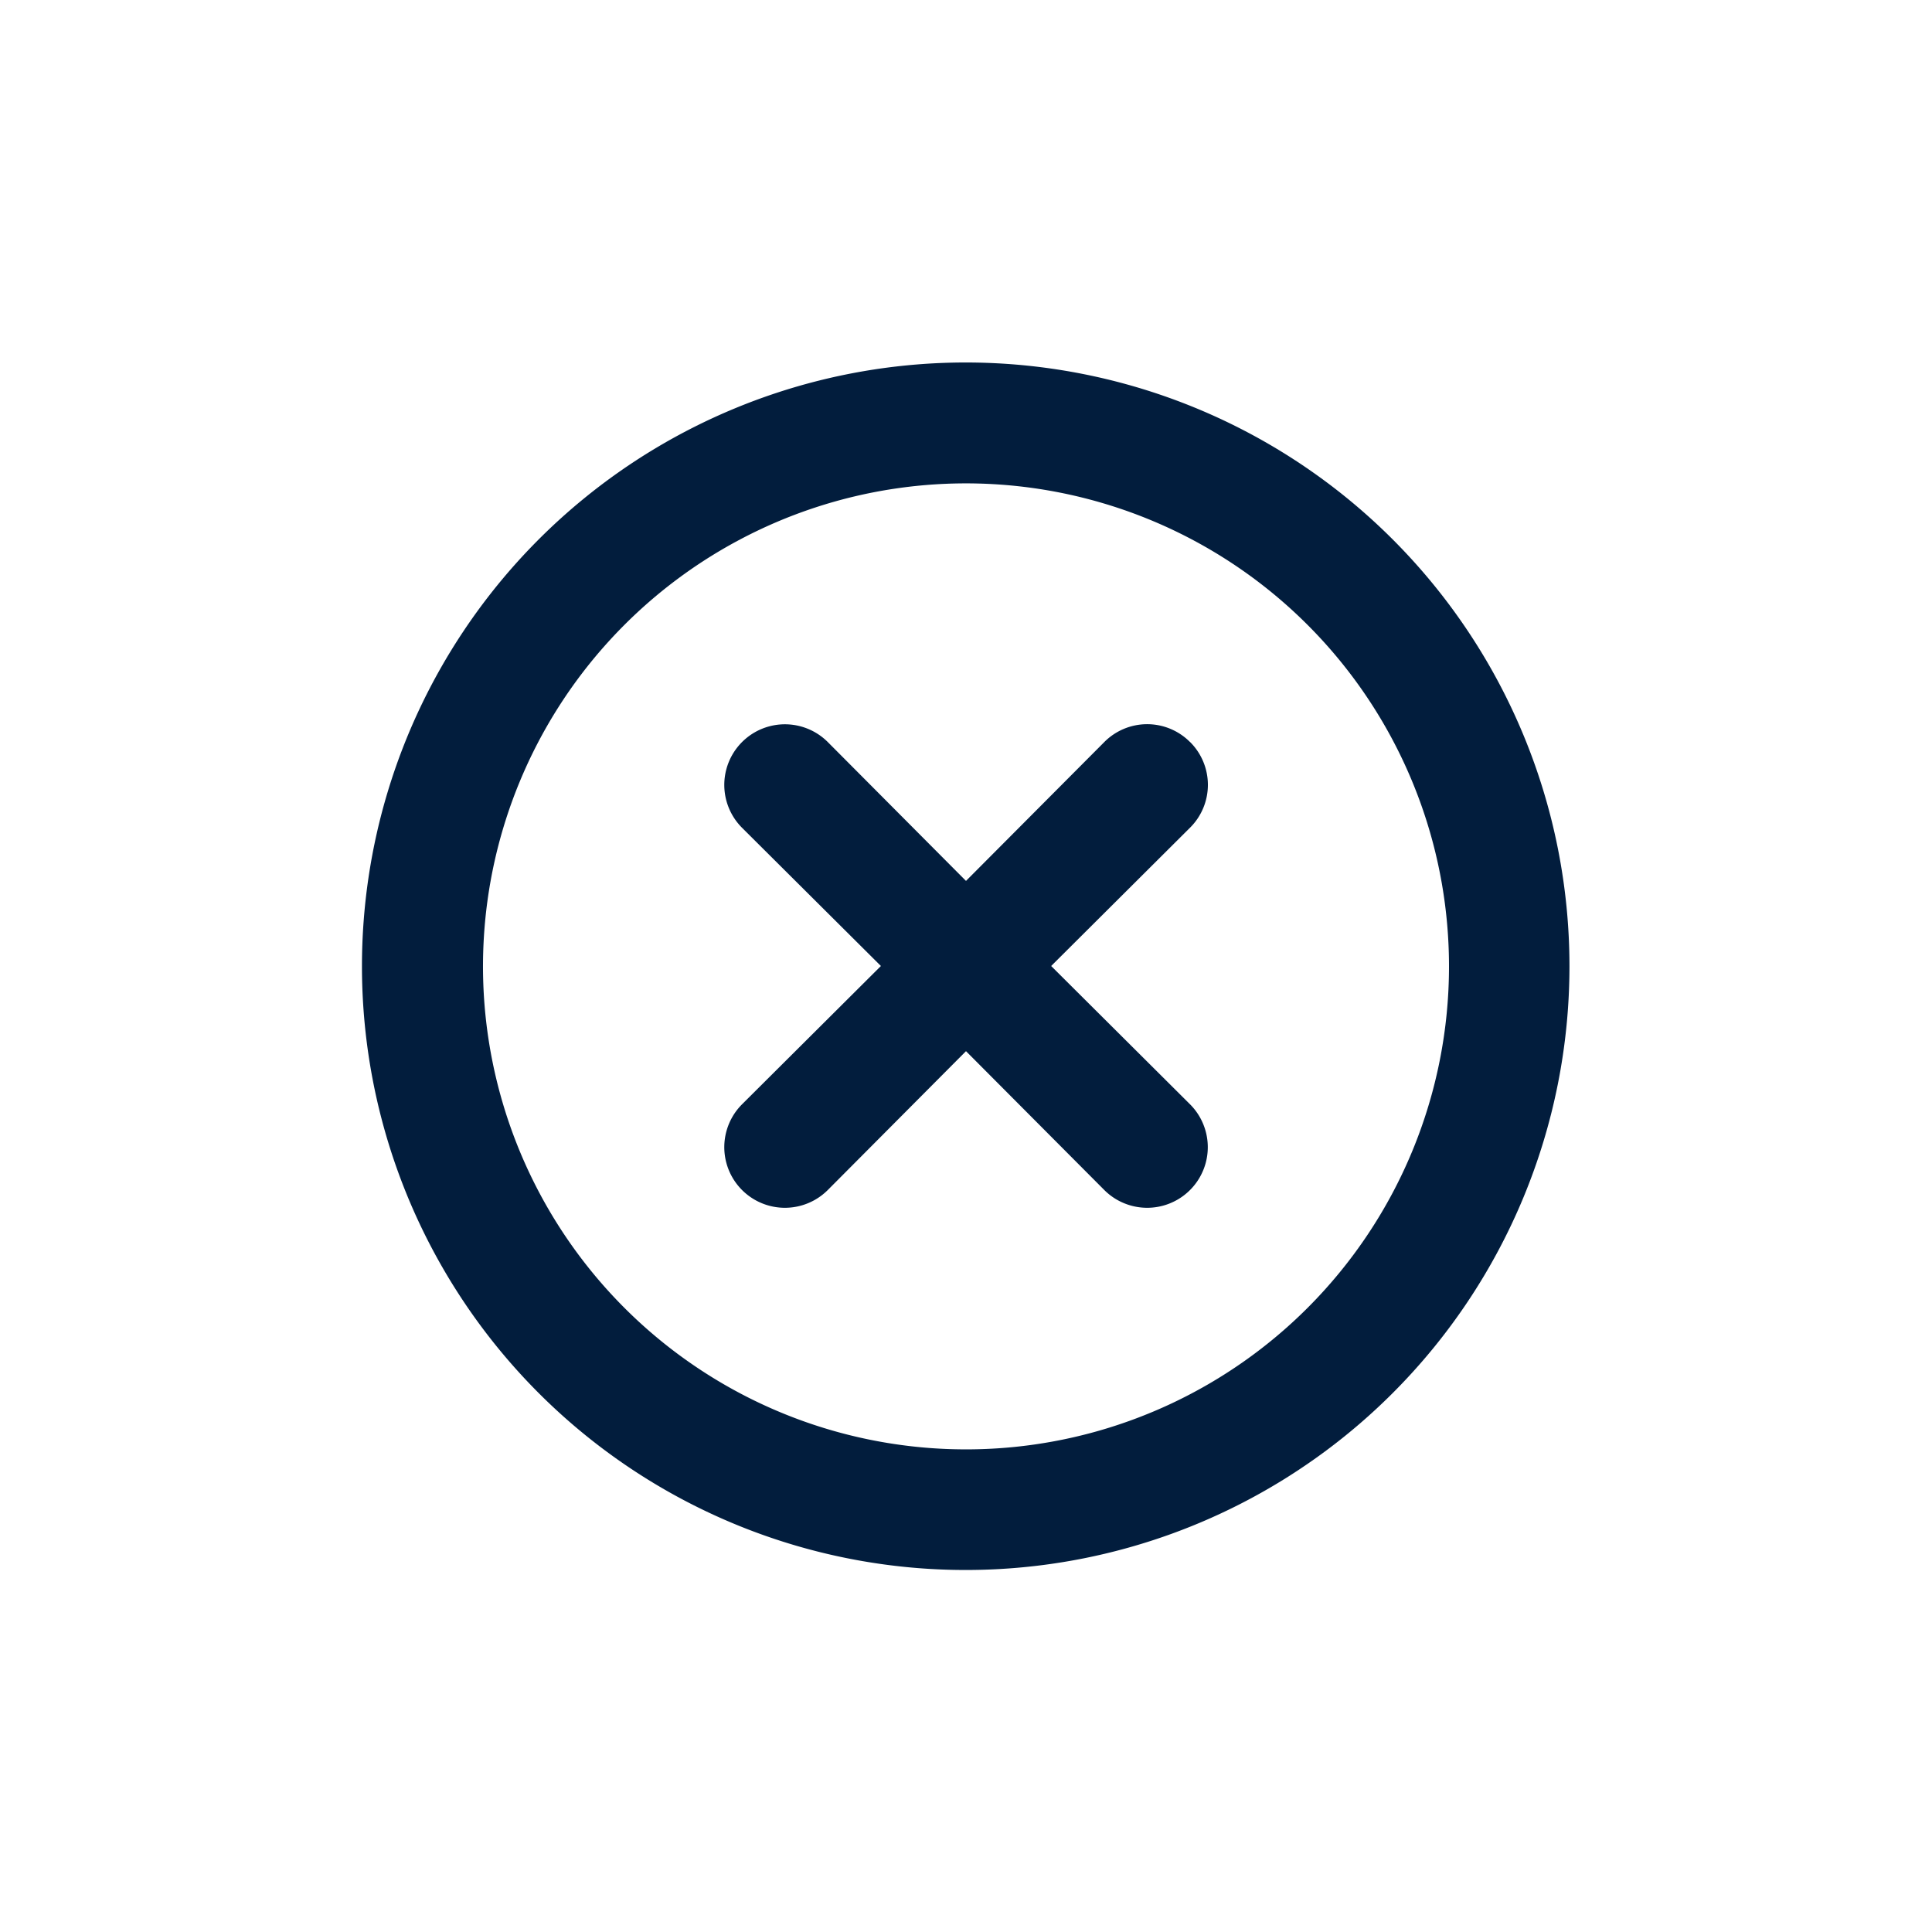 <svg id="times_circle_outlined" data-name="times circle outlined" xmlns="http://www.w3.org/2000/svg" width="24" height="24" viewBox="0 0 24 24">
  <rect id="Shape" width="24" height="24" fill="#021d3d" opacity="0"/>
  <path id="Reject" d="M12.283,6.718a.75.75,0,0,0-1.065,0L9.5,8.443,7.783,6.718A.753.753,0,0,0,6.718,7.783L8.443,9.5,6.718,11.218a.753.753,0,1,0,1.065,1.065L9.5,10.558l1.718,1.725a.753.753,0,1,0,1.065-1.065L10.558,9.5l1.725-1.718a.75.75,0,0,0,0-1.065ZM14.8,4.2a7.5,7.5,0,1,0,0,10.606A7.5,7.5,0,0,0,14.8,4.2Zm-1.058,9.548A6,6,0,1,1,15.5,9.5,6,6,0,0,1,13.745,13.745Z" transform="translate(2.5 2.5)" fill="#021d3d"/>
</svg>
